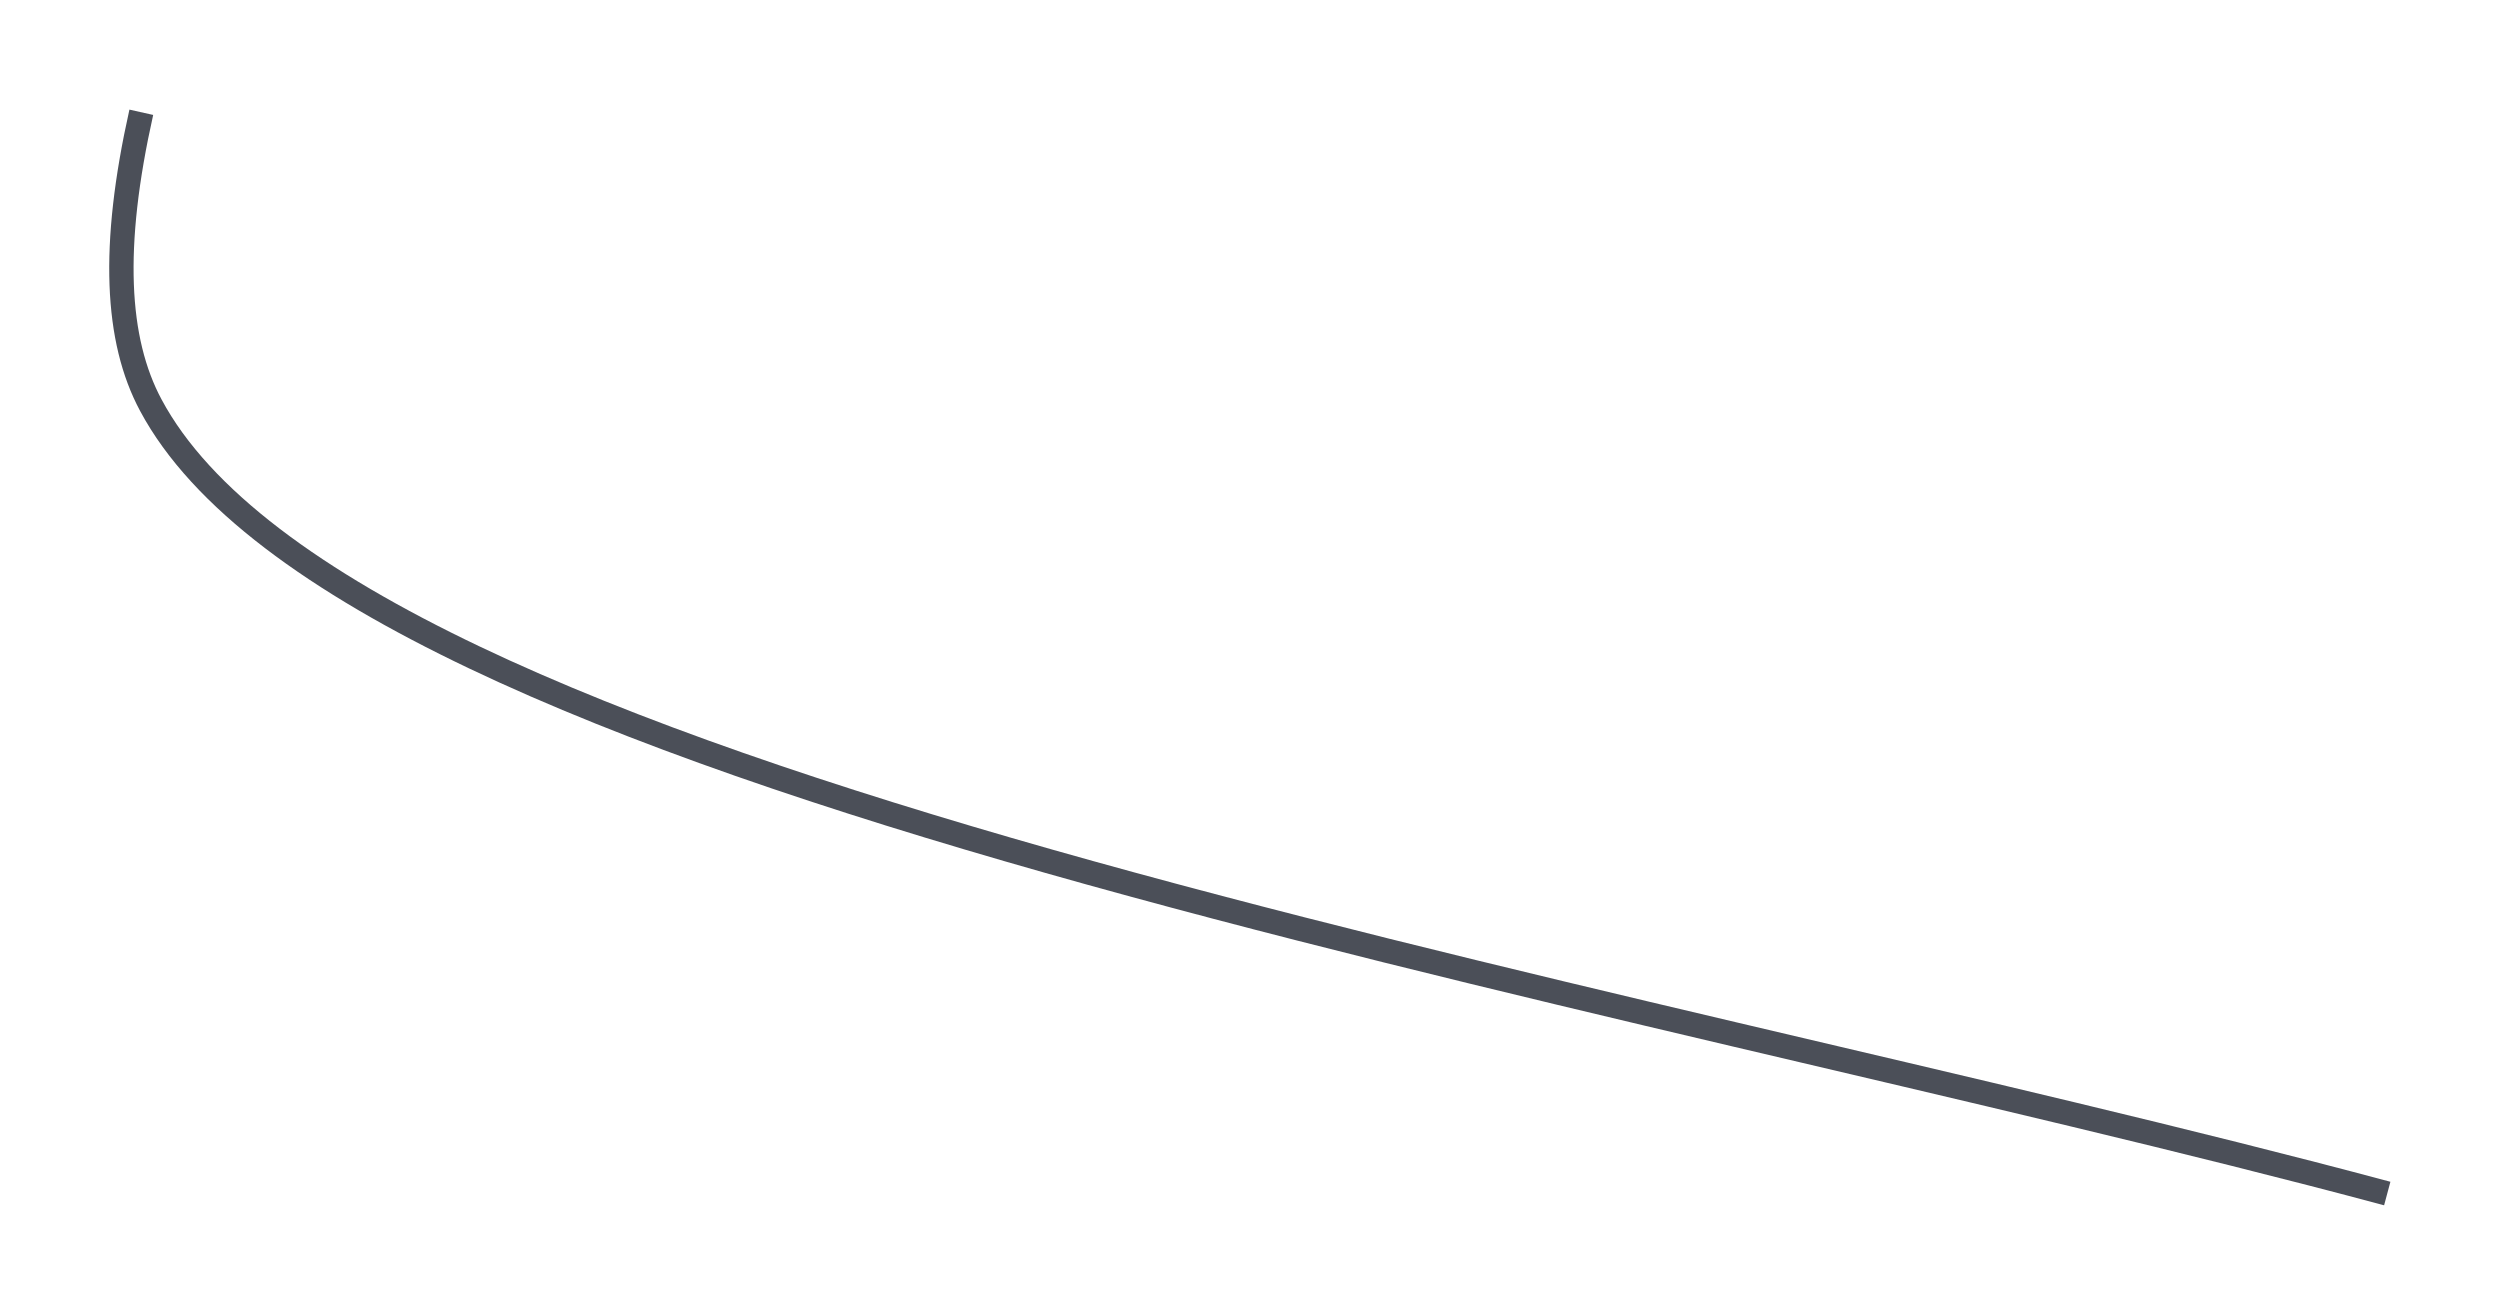 <svg xmlns="http://www.w3.org/2000/svg" xmlns:xlink="http://www.w3.org/1999/xlink" viewBox="0 0 205.344 107.997">
  <defs>
    <style>
      .cls-1 {
        fill: none;
        stroke: #4b4f58;
        stroke-width: 2px;
      }

      .cls-2 {
        filter: url(#路径_828);
      }
    </style>
    <filter id="路径_828" x="0" y="0" width="205.344" height="107.997" filterUnits="userSpaceOnUse">
      <feOffset dy="3" input="SourceAlpha"/>
      <feGaussianBlur stdDeviation="3" result="blur"/>
      <feFlood flood-opacity="0.161"/>
      <feComposite operator="in" in2="blur"/>
      <feComposite in="SourceGraphic"/>
    </filter>
  </defs>
  <g class="cls-2" transform="matrix(1, 0, 0, 1, 0, 0)">
    <path id="路径_828-2" data-name="路径 828" class="cls-1" d="M1533.286,5750.812c-2.473,11.042-2.08,18.709.777,24.05,16.518,30.922,119,47.424,183.7,64.762" transform="translate(-1521.68 -5744.59)"/>
  </g>
</svg>

